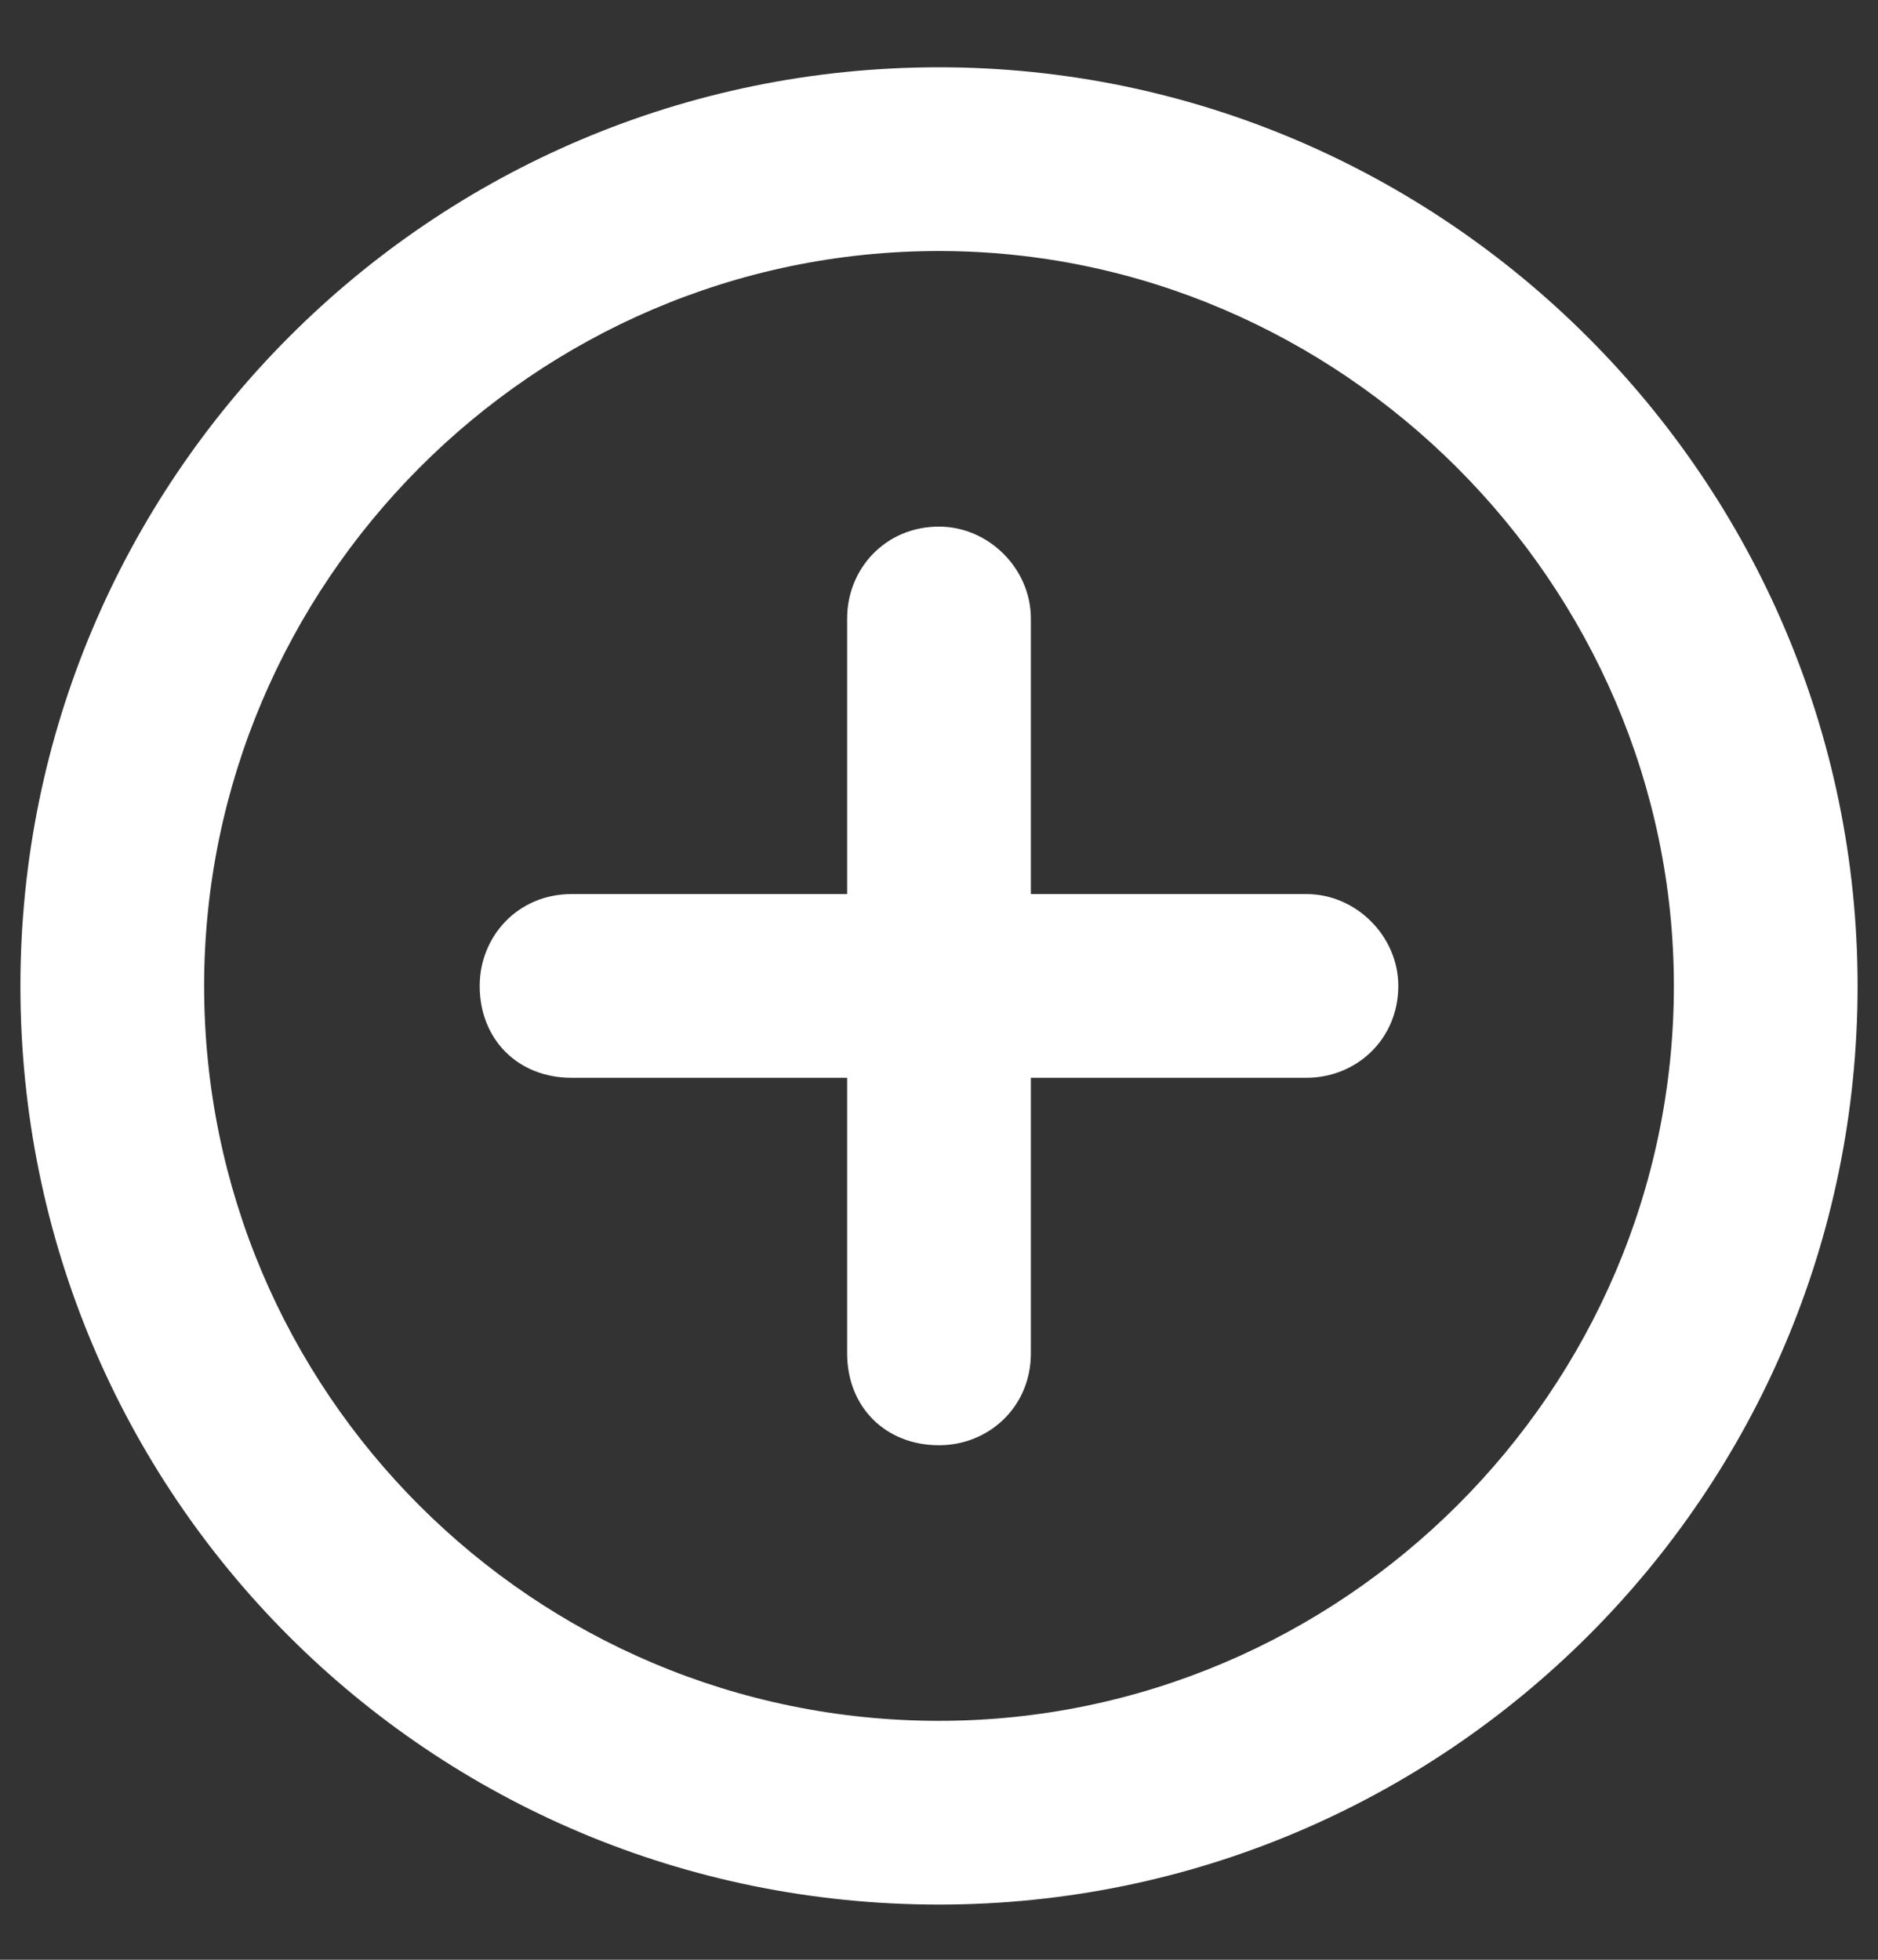 <svg width="23" height="24" viewBox="0 0 23 24" fill="none" xmlns="http://www.w3.org/2000/svg">
<rect x="0" y="0" width="23" height="24" fill="#333333" stroke="none"/>
<path d="M11.5 0.824C17.688 0.824 22.75 5.887 22.75 12.074C22.75 18.309 17.688 23.324 11.5 23.324C5.266 23.324 0.25 18.309 0.25 12.074C0.25 5.887 5.266 0.824 11.5 0.824ZM11.5 21.074C16.422 21.074 20.5 17.043 20.5 12.074C20.5 7.152 16.422 3.074 11.5 3.074C6.531 3.074 2.5 7.152 2.5 12.074C2.5 17.043 6.531 21.074 11.5 21.074ZM16 10.949C16.609 10.949 17.125 11.465 17.125 12.074C17.125 12.73 16.609 13.199 16 13.199H12.625V16.574C12.625 17.23 12.109 17.699 11.5 17.699C10.844 17.699 10.375 17.23 10.375 16.574V13.199H7C6.344 13.199 5.875 12.73 5.875 12.074C5.875 11.465 6.344 10.949 7 10.949H10.375V7.574C10.375 6.965 10.844 6.449 11.5 6.449C12.109 6.449 12.625 6.965 12.625 7.574V10.949H16Z" fill="white"/>
</svg>
